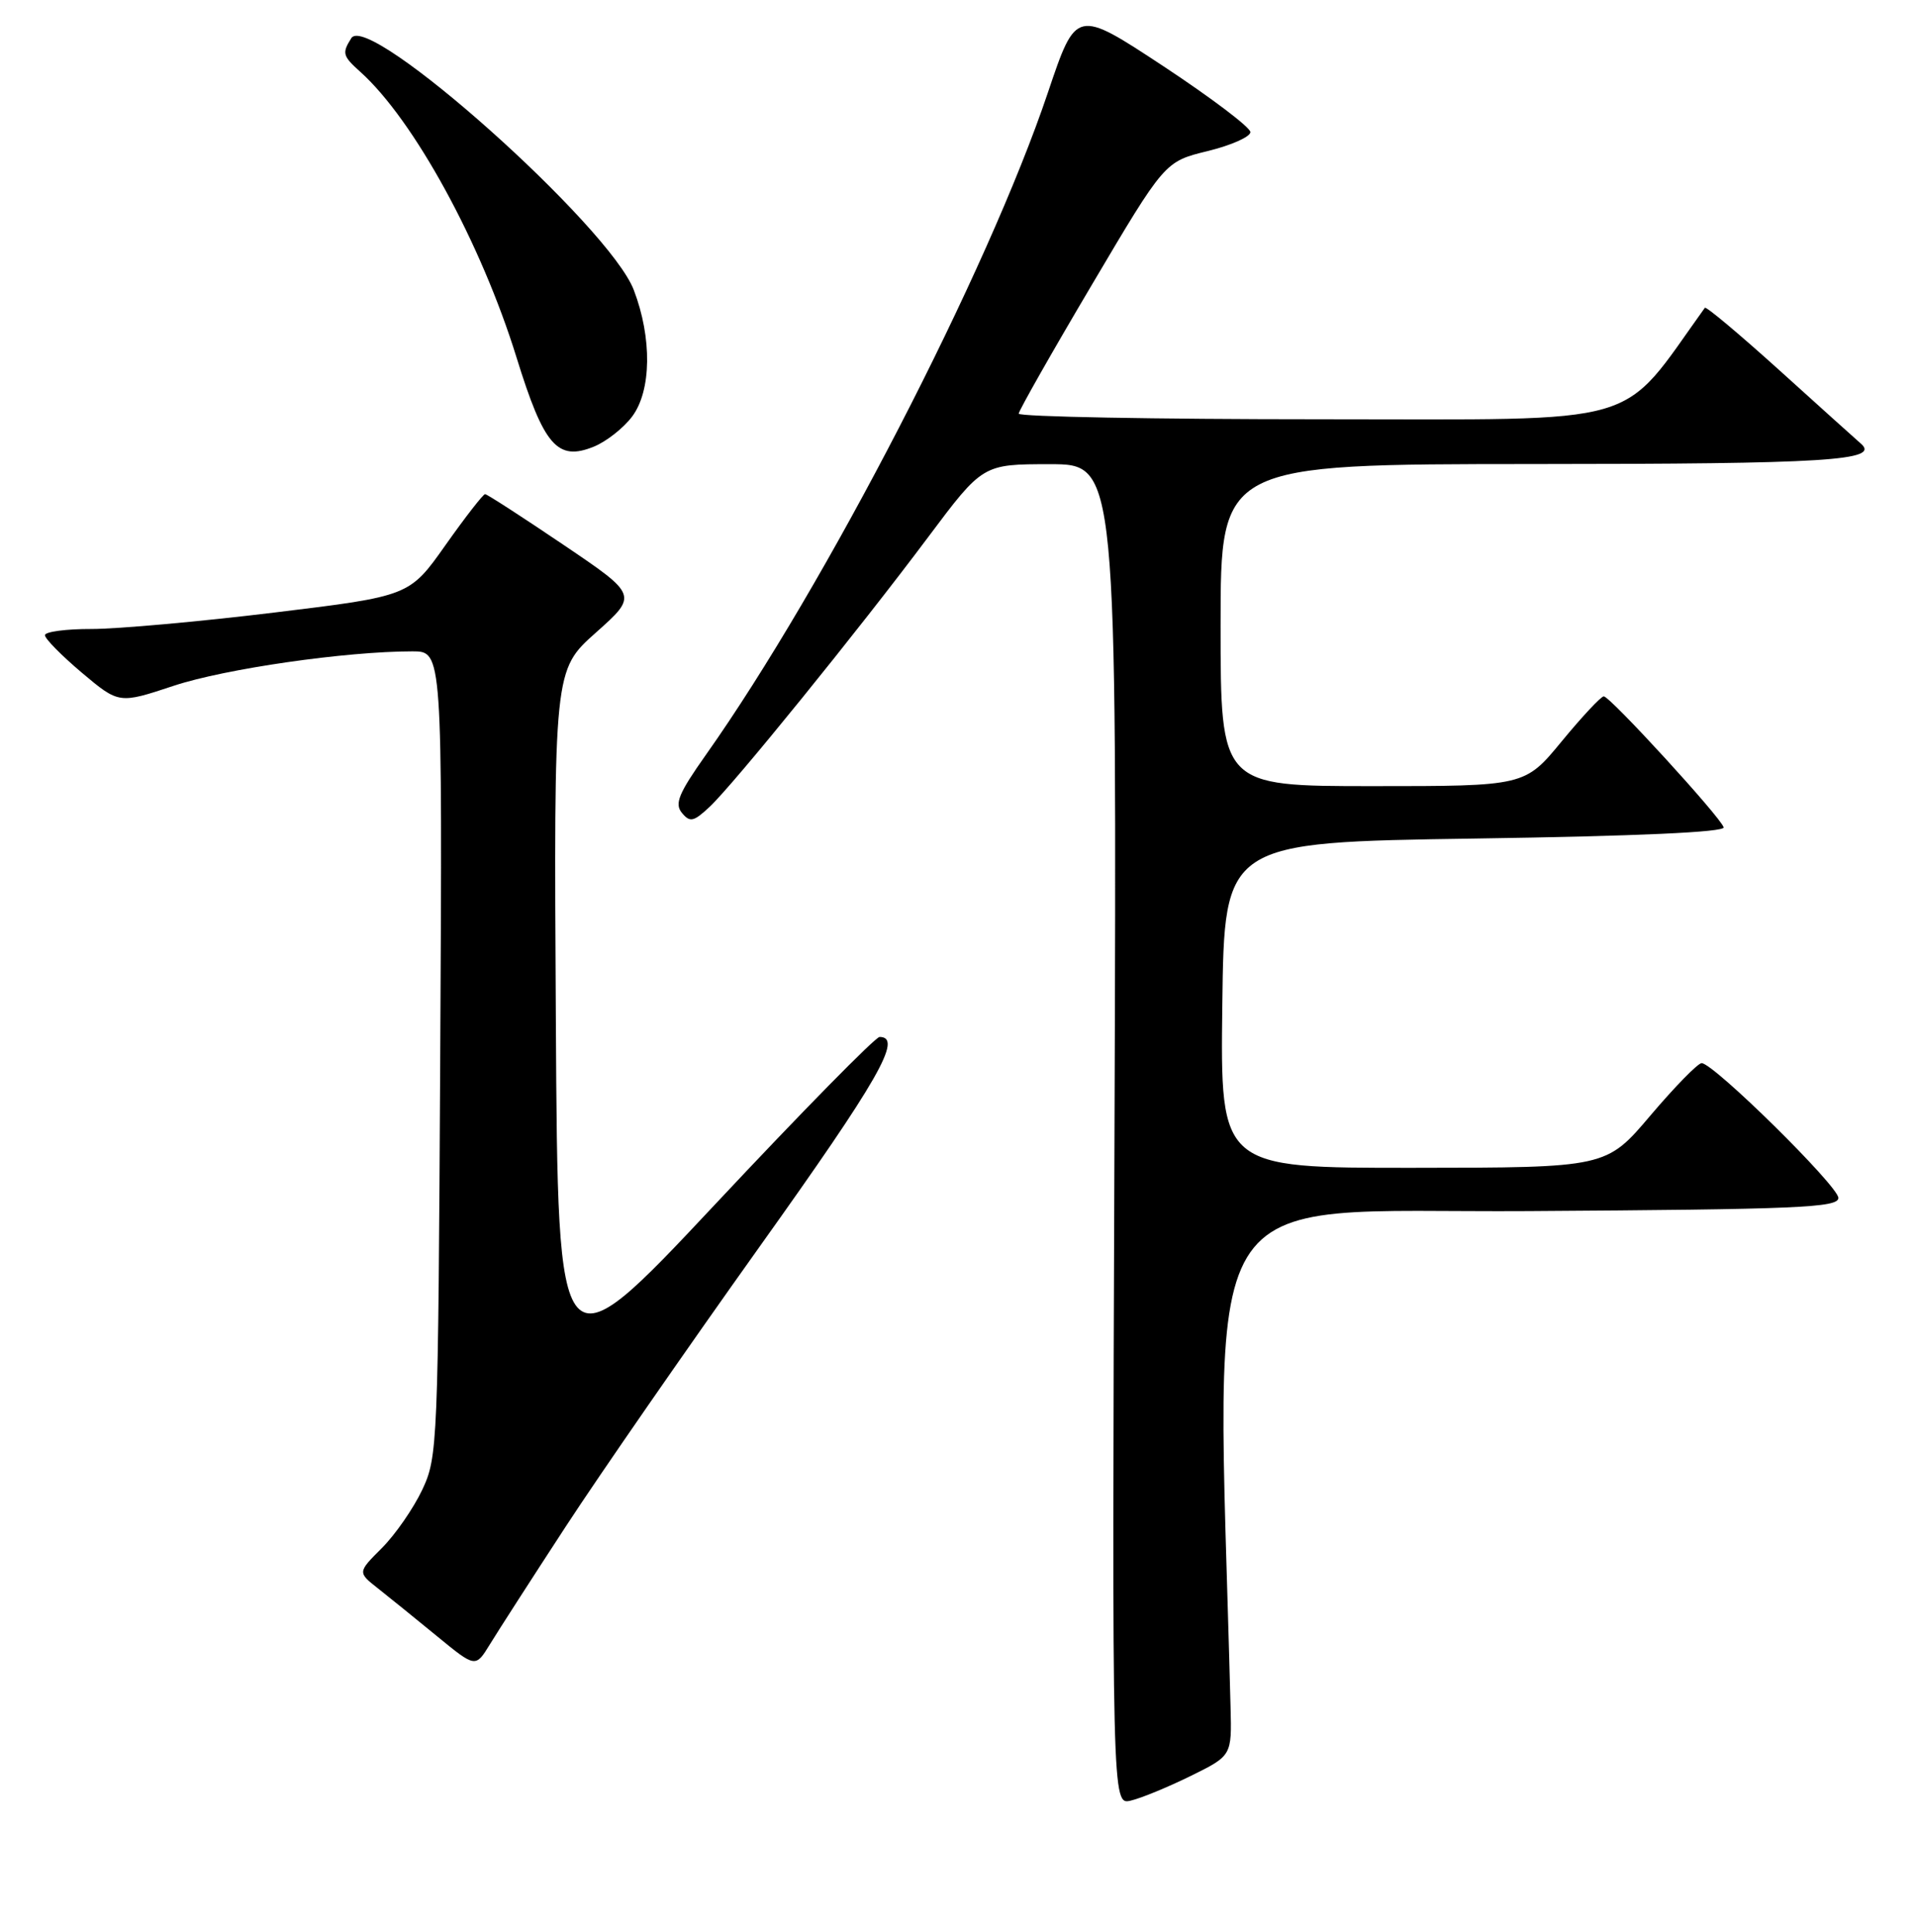 <?xml version="1.0" encoding="UTF-8" standalone="no"?>
<!DOCTYPE svg PUBLIC "-//W3C//DTD SVG 1.1//EN" "http://www.w3.org/Graphics/SVG/1.1/DTD/svg11.dtd" >
<svg xmlns="http://www.w3.org/2000/svg" xmlns:xlink="http://www.w3.org/1999/xlink" version="1.1" viewBox="0 0 256 258">
 <g >
 <path fill="currentColor"
d=" M 159.00 237.21 C 164.50 234.50 164.50 234.50 164.33 228.00 C 162.49 155.87 158.78 162.05 204.11 161.76 C 240.12 161.53 245.50 161.30 245.50 160.00 C 245.50 158.43 228.83 142.00 227.24 142.00 C 226.74 142.00 223.67 145.14 220.41 148.98 C 214.50 155.96 214.50 155.96 188.73 155.98 C 162.96 156.00 162.96 156.00 163.23 134.25 C 163.50 112.50 163.50 112.50 197.00 112.00 C 218.65 111.68 230.39 111.15 230.18 110.50 C 229.75 109.11 215.00 93.00 214.17 93.01 C 213.80 93.01 211.28 95.71 208.56 99.01 C 203.63 105.00 203.63 105.00 183.31 105.00 C 163.00 105.00 163.00 105.00 163.00 83.50 C 163.00 62.00 163.00 62.00 204.75 61.98 C 244.06 61.97 251.17 61.52 248.49 59.24 C 247.95 58.77 243.10 54.41 237.73 49.55 C 232.35 44.69 227.83 40.89 227.67 41.11 C 216.08 57.24 220.33 56.00 176.41 56.00 C 154.18 56.00 136.02 55.66 136.04 55.25 C 136.06 54.84 140.45 47.09 145.81 38.04 C 155.54 21.58 155.54 21.58 161.27 20.18 C 164.42 19.41 166.99 18.27 166.98 17.64 C 166.97 17.01 161.73 13.05 155.34 8.83 C 143.71 1.17 143.71 1.17 139.95 12.33 C 131.91 36.24 110.20 78.28 94.28 100.80 C 90.62 105.98 90.05 107.36 91.07 108.58 C 92.14 109.87 92.62 109.77 94.75 107.78 C 97.91 104.83 114.60 84.24 123.94 71.75 C 131.24 62.00 131.24 62.00 140.20 62.00 C 149.15 62.00 149.15 62.00 148.83 151.55 C 148.50 241.09 148.50 241.09 151.00 240.50 C 152.38 240.18 155.97 238.70 159.00 237.21 Z  M 75.56 203.88 C 80.08 196.95 91.73 180.13 101.44 166.51 C 117.35 144.21 120.62 138.50 117.46 138.50 C 116.91 138.50 107.01 148.57 95.48 160.88 C 74.50 183.26 74.50 183.26 74.23 136.38 C 73.96 89.50 73.96 89.50 79.57 84.50 C 85.19 79.49 85.19 79.49 75.22 72.75 C 69.73 69.04 65.03 66.00 64.78 66.00 C 64.52 66.00 62.14 69.06 59.49 72.81 C 54.68 79.62 54.68 79.62 36.59 81.82 C 26.64 83.03 15.69 84.01 12.25 84.01 C 8.81 84.00 6.00 84.38 6.00 84.84 C 6.00 85.31 8.22 87.56 10.94 89.86 C 15.89 94.02 15.89 94.02 23.19 91.60 C 30.07 89.32 46.17 87.00 55.08 87.00 C 59.08 87.00 59.08 87.00 58.79 140.75 C 58.51 193.16 58.45 194.61 56.38 199.00 C 55.21 201.47 52.79 204.97 51.00 206.76 C 47.75 210.01 47.75 210.01 50.48 212.16 C 51.99 213.35 55.53 216.22 58.36 218.54 C 63.50 222.76 63.50 222.76 65.42 219.63 C 66.47 217.91 71.03 210.82 75.56 203.88 Z  M 84.42 55.63 C 87.00 52.18 87.09 45.15 84.64 38.74 C 81.39 30.22 49.19 1.50 46.92 5.09 C 45.65 7.10 45.75 7.47 48.12 9.60 C 55.26 16.01 64.24 32.44 68.98 47.75 C 72.64 59.56 74.44 61.64 79.32 59.65 C 80.98 58.97 83.28 57.16 84.42 55.63 Z "/>
</g>
</svg>